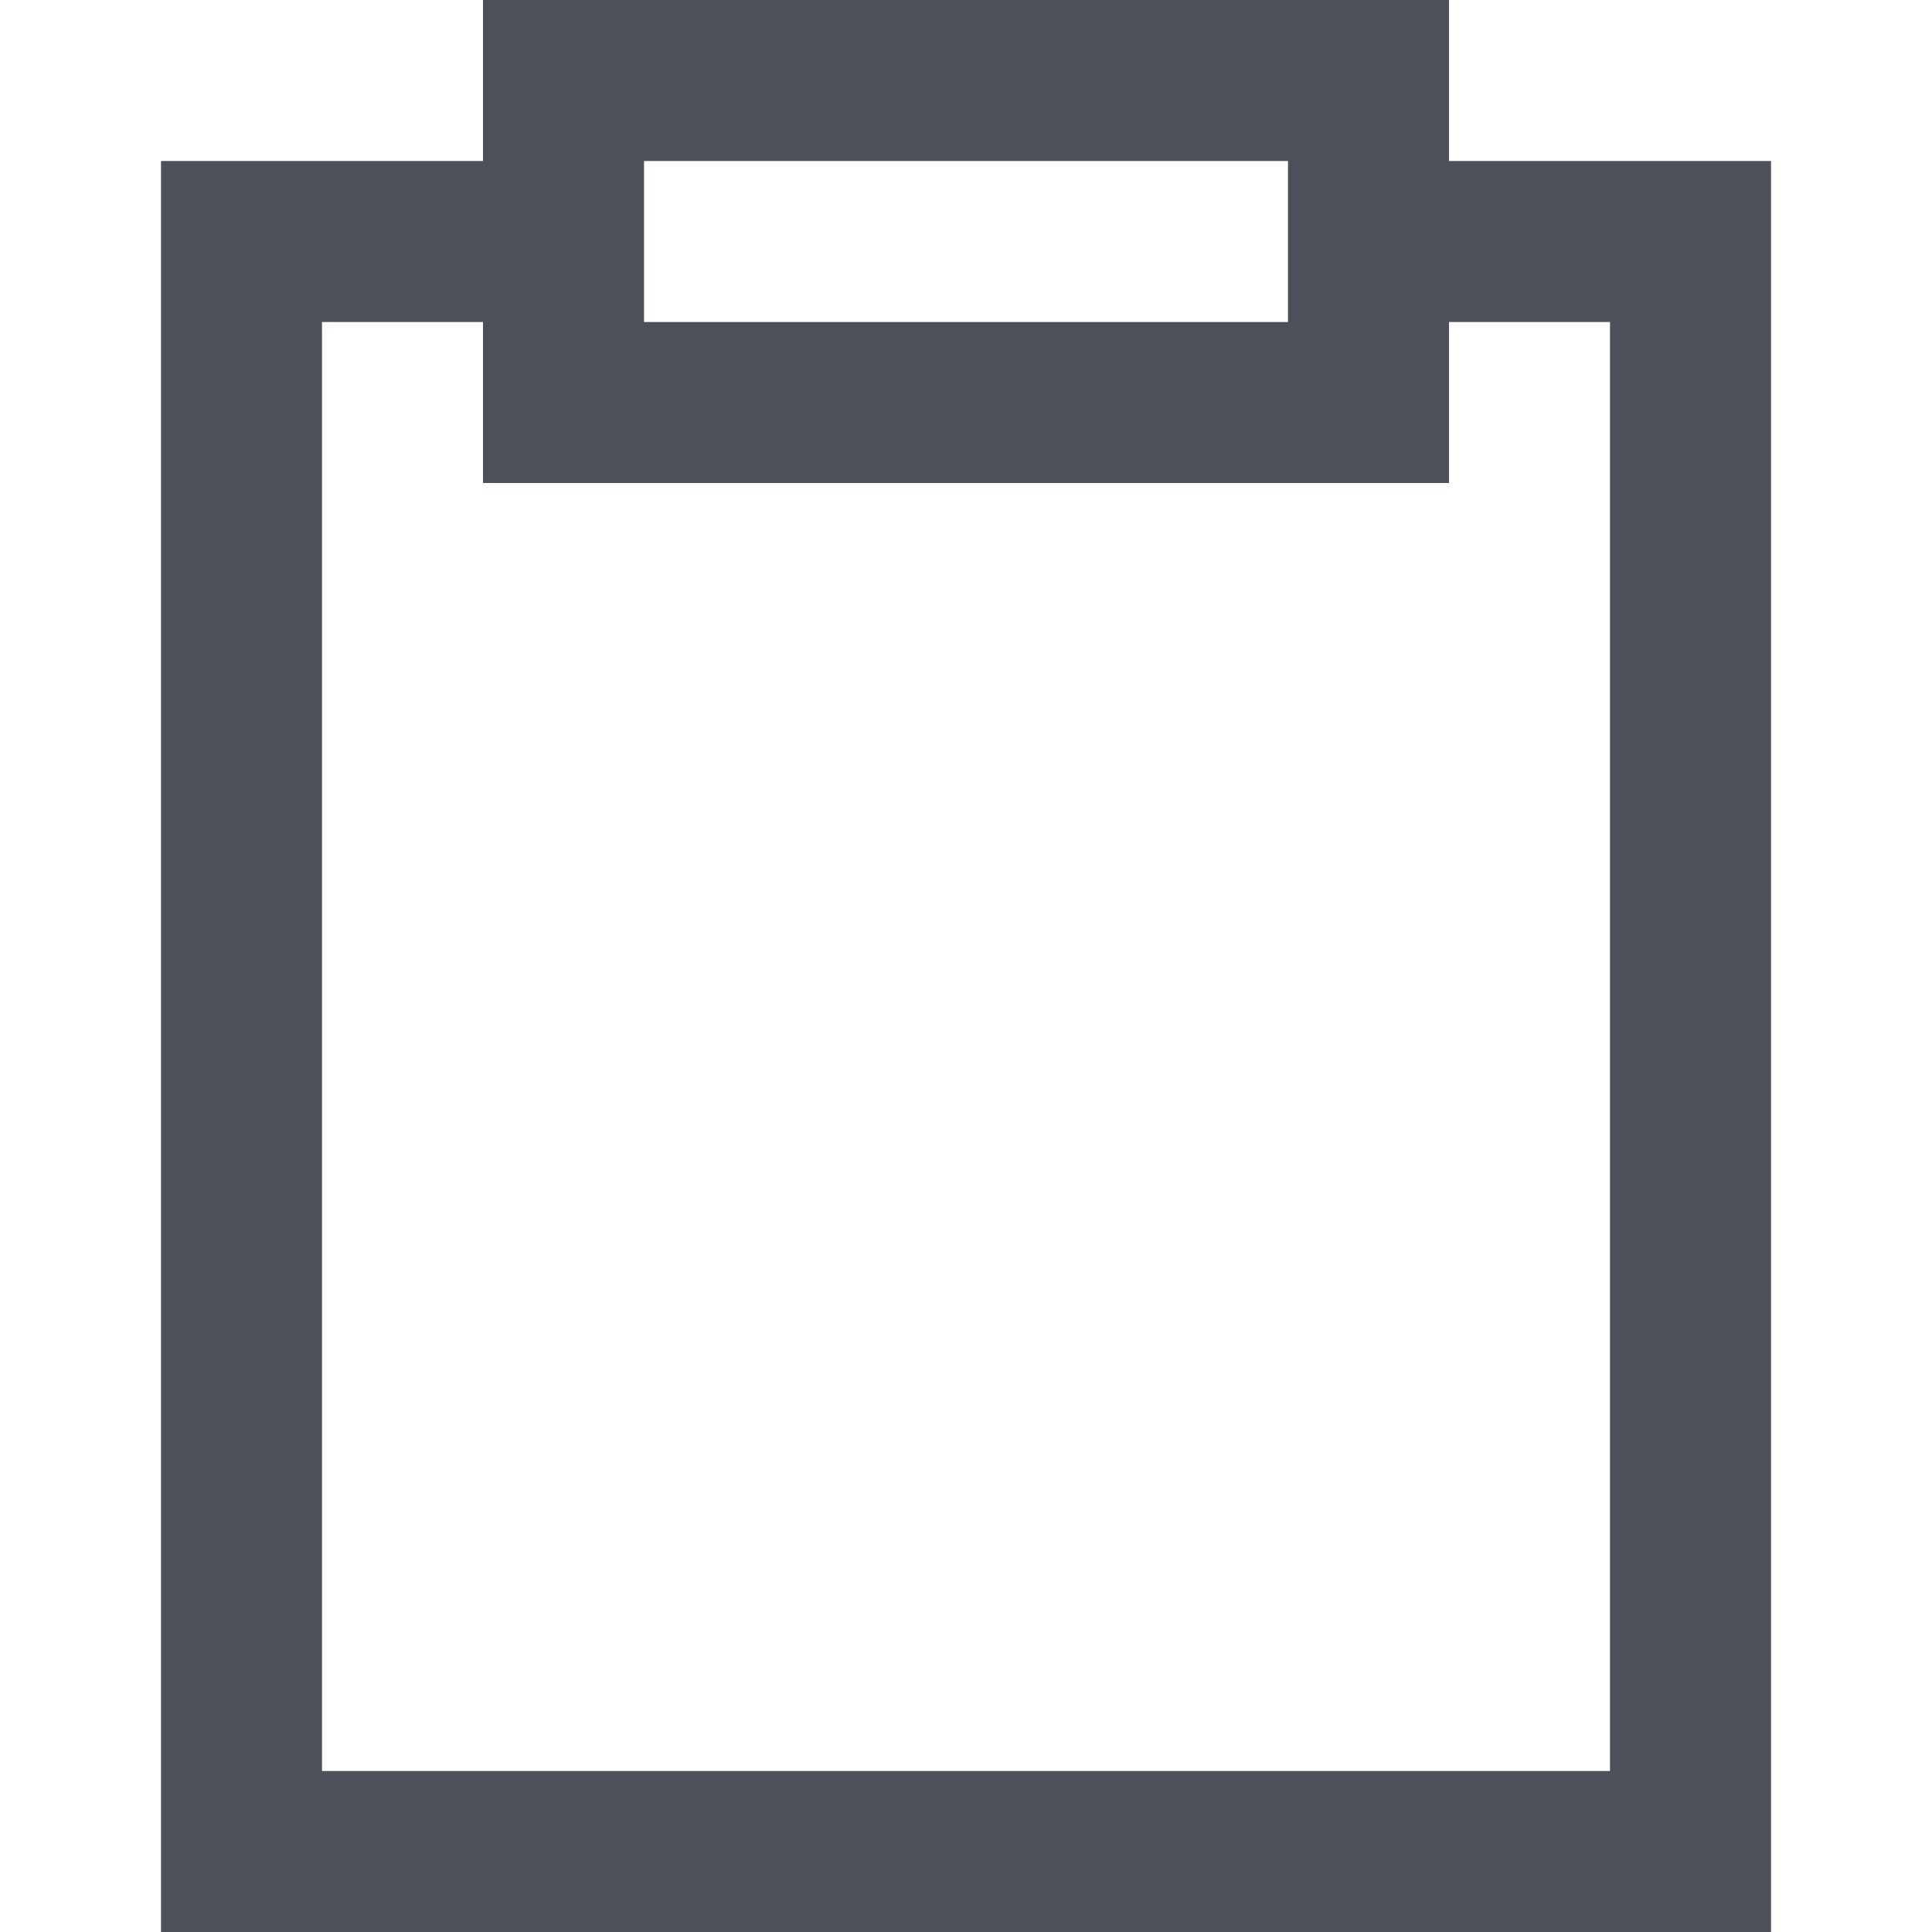 <svg width="12" height="12" viewBox="0 0 12 12" fill="none" xmlns="http://www.w3.org/2000/svg">
<path d="M3 1V1.5V2H2V11H10V2H9V1H11V12H1V1H3Z" fill="#4C505B"/>
<path fill-rule="evenodd" clip-rule="evenodd" d="M9 0H3V3H9V0ZM8 1H4V2H8V1Z" fill="#4C505B"/>
</svg>

